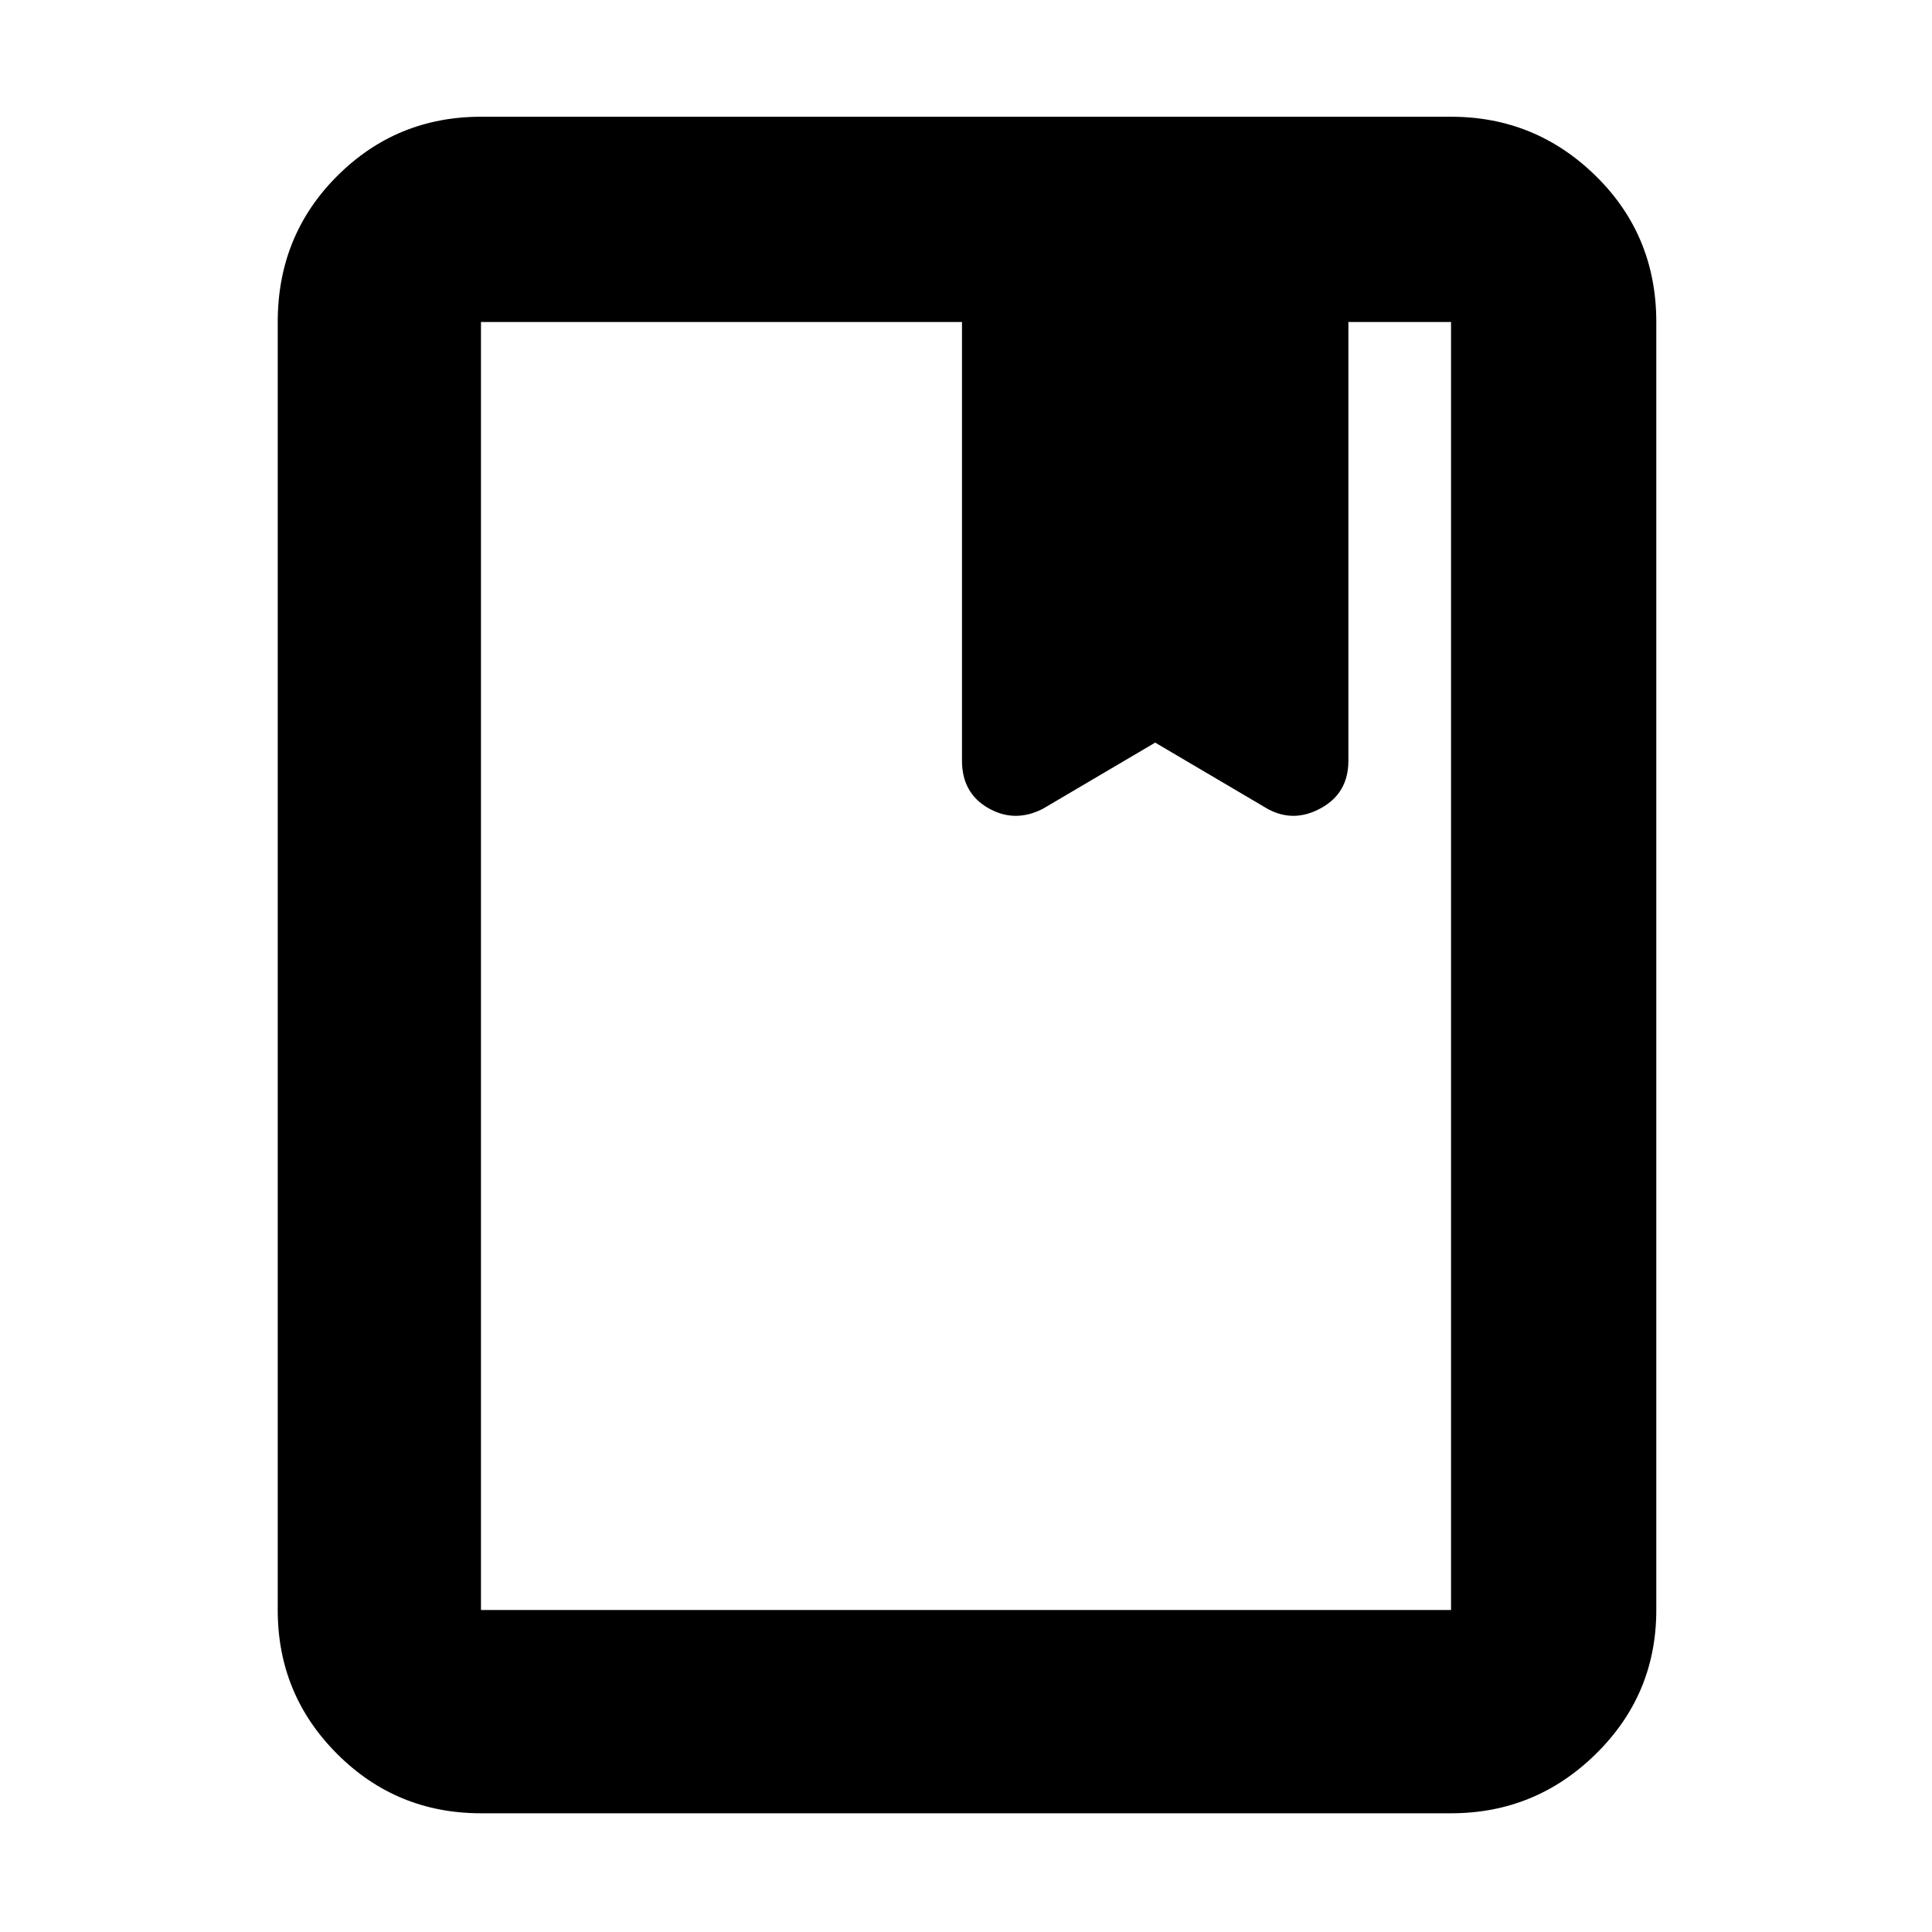 <svg xmlns="http://www.w3.org/2000/svg" height="40" width="40"><path d="M9.958 37.542Q8.208 37.542 6.979 36.312Q5.75 35.083 5.75 33.333V6.667Q5.75 4.875 6.979 3.646Q8.208 2.417 9.958 2.417H30.042Q31.792 2.417 33.042 3.646Q34.292 4.875 34.292 6.667V33.333Q34.292 35.083 33.042 36.312Q31.792 37.542 30.042 37.542ZM9.958 33.333H30.042Q30.042 33.333 30.042 33.333Q30.042 33.333 30.042 33.333V6.667Q30.042 6.667 30.042 6.667Q30.042 6.667 30.042 6.667H27.917V15.75Q27.917 16.417 27.354 16.729Q26.792 17.042 26.25 16.75L23.917 15.375L21.583 16.75Q21 17.042 20.458 16.729Q19.917 16.417 19.917 15.75V6.667H9.958Q9.958 6.667 9.958 6.667Q9.958 6.667 9.958 6.667V33.333Q9.958 33.333 9.958 33.333Q9.958 33.333 9.958 33.333ZM19.917 6.667H23.917H27.917ZM9.958 6.667Q9.958 6.667 9.958 6.667Q9.958 6.667 9.958 6.667Q9.958 6.667 9.958 6.667Q9.958 6.667 9.958 6.667H19.917H23.917H27.917H30.042Q30.042 6.667 30.042 6.667Q30.042 6.667 30.042 6.667Q30.042 6.667 30.042 6.667Q30.042 6.667 30.042 6.667Z"/></svg>